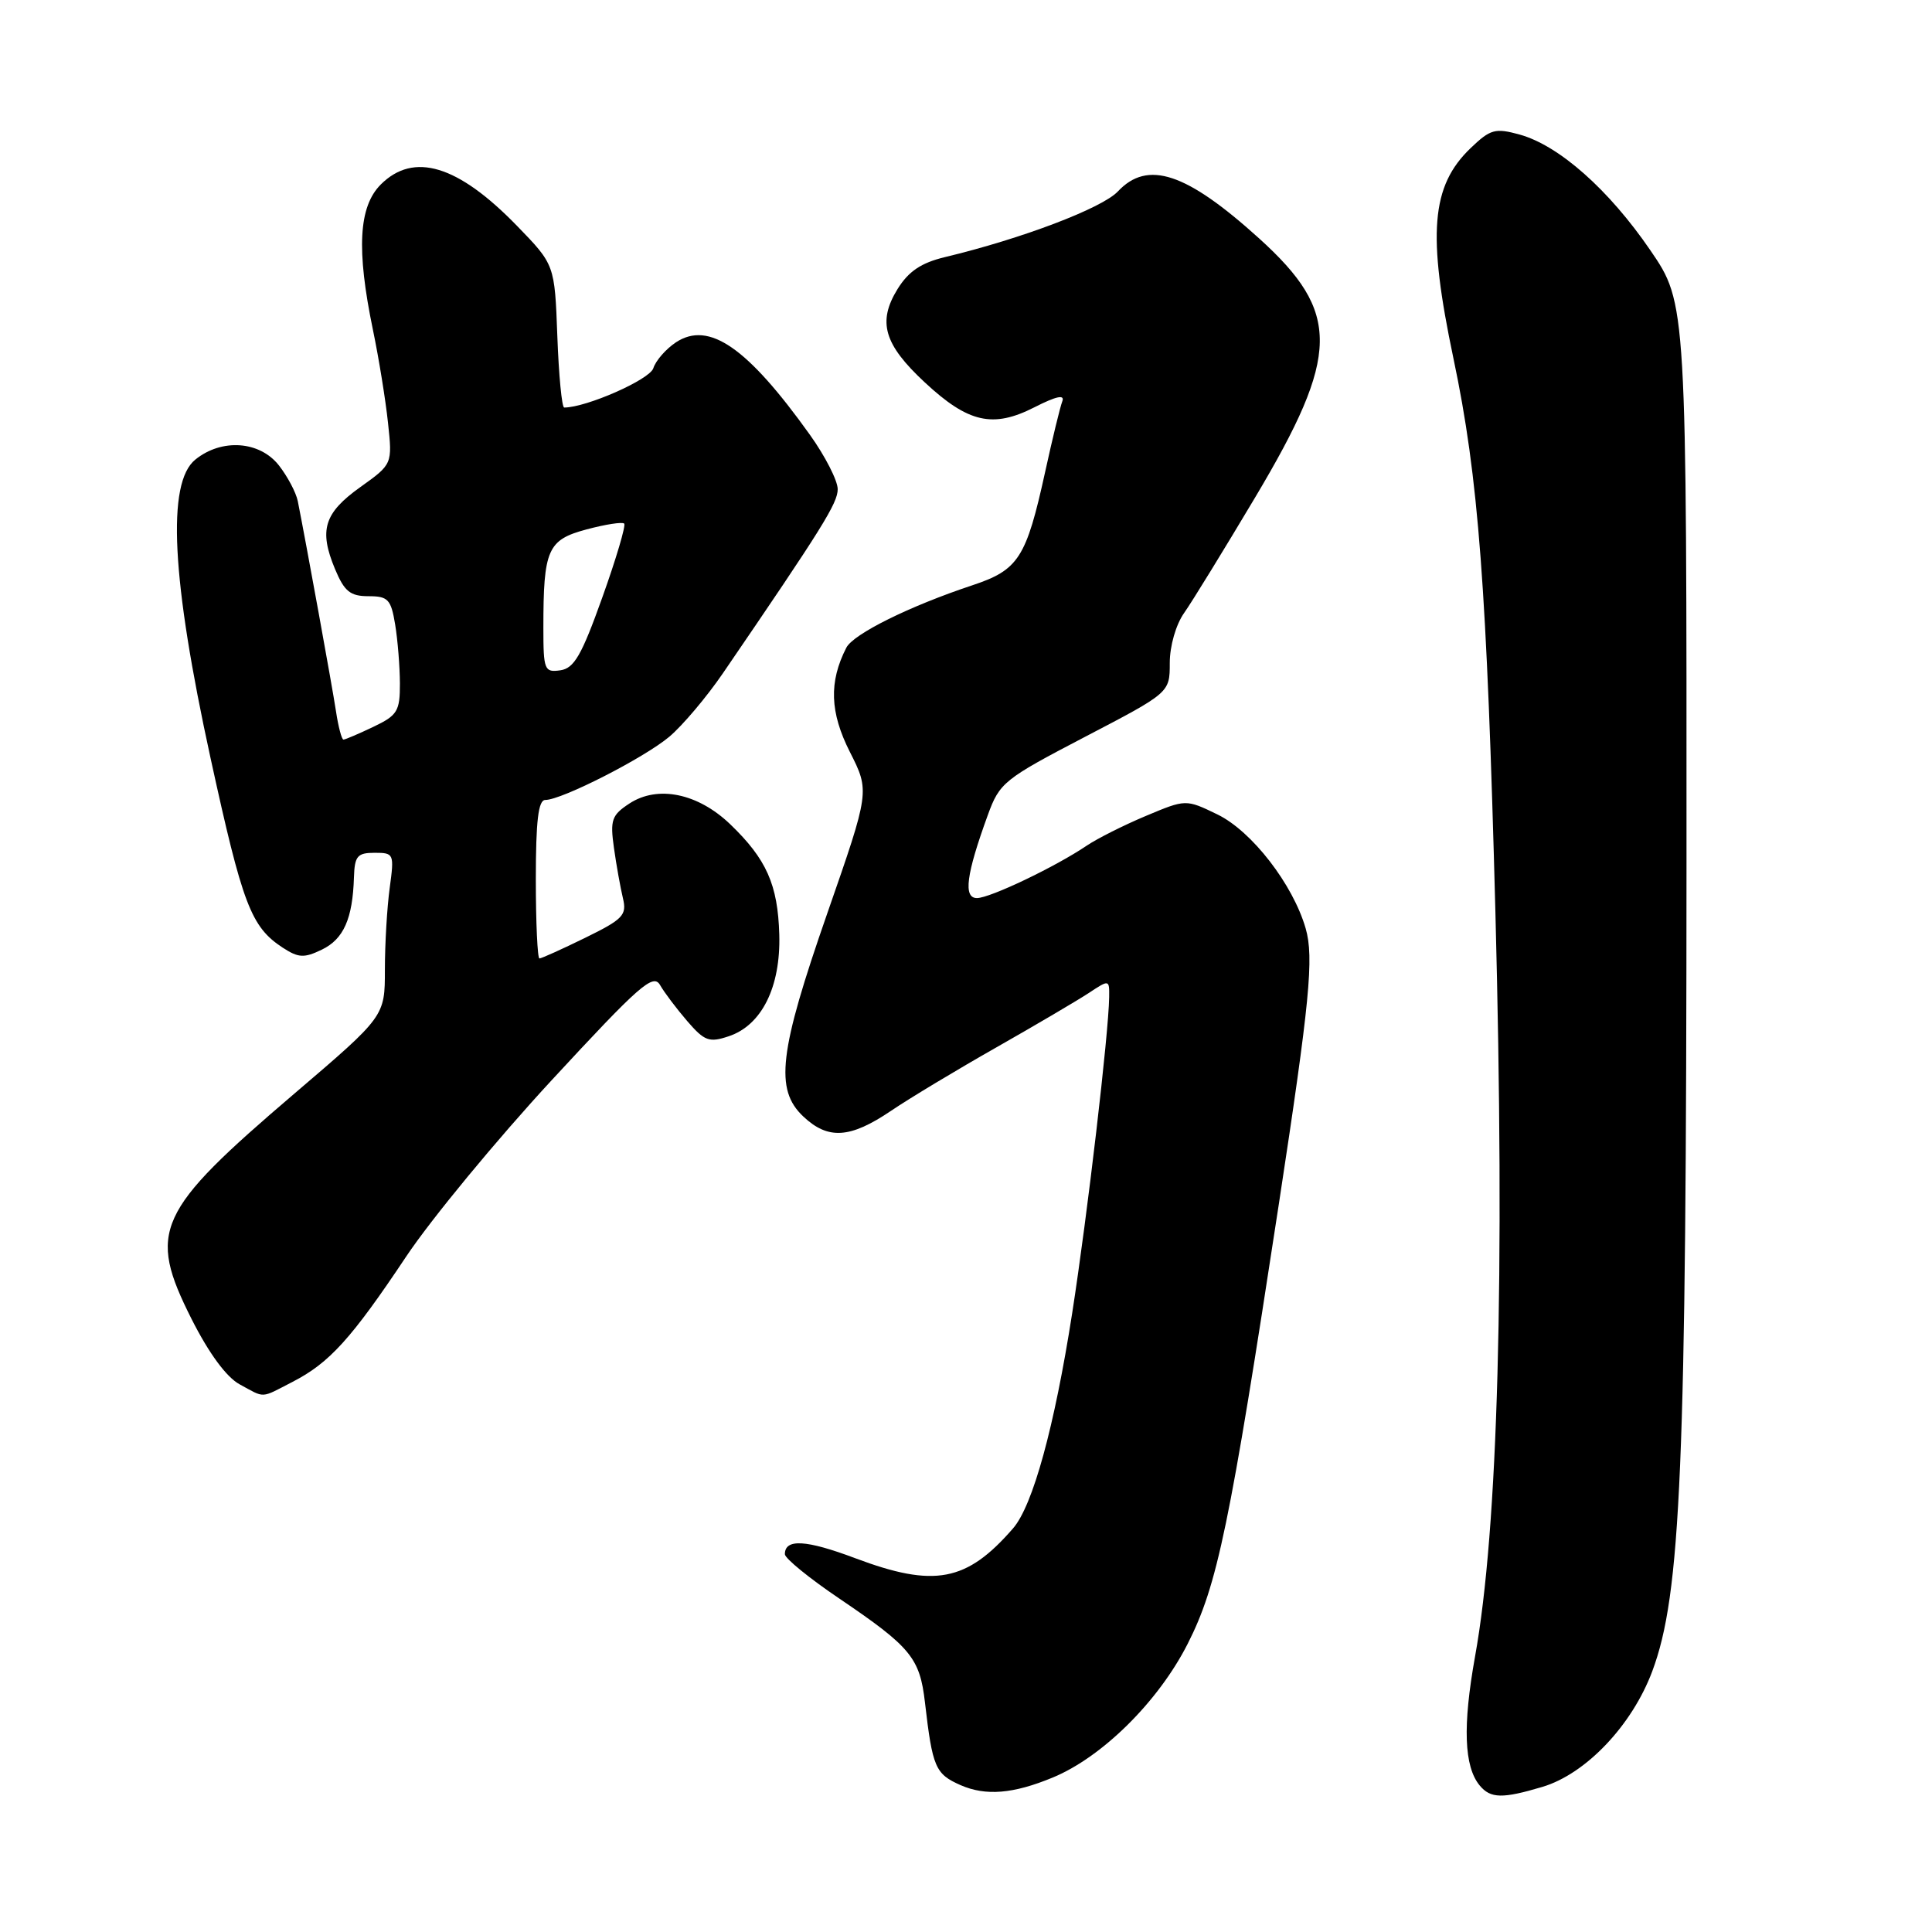 <?xml version="1.0" encoding="UTF-8" standalone="no"?>
<!DOCTYPE svg PUBLIC "-//W3C//DTD SVG 1.1//EN" "http://www.w3.org/Graphics/SVG/1.1/DTD/svg11.dtd" >
<svg xmlns="http://www.w3.org/2000/svg" xmlns:xlink="http://www.w3.org/1999/xlink" version="1.1" viewBox="0 0 256 256">
 <g >
 <path fill="currentColor"
d=" M 139.50 235.53 C 146.07 232.81 153.49 225.46 157.37 217.82 C 161.32 210.03 162.91 202.36 169.46 159.50 C 173.55 132.71 174.12 126.89 173.01 123.03 C 171.33 117.19 165.88 110.14 161.32 107.92 C 157.13 105.89 157.13 105.89 151.82 108.12 C 148.89 109.35 145.38 111.12 144.00 112.05 C 139.88 114.84 131.18 119.00 129.45 119.00 C 127.61 119.00 128.03 115.85 130.89 108.00 C 132.45 103.70 133.03 103.24 143.76 97.64 C 155.00 91.78 155.00 91.78 155.00 87.85 C 155.00 85.60 155.81 82.76 156.91 81.21 C 157.96 79.72 162.19 72.83 166.32 65.90 C 177.60 46.97 177.69 41.41 166.84 31.59 C 157.20 22.87 152.07 21.16 148.12 25.37 C 146.04 27.58 135.40 31.63 125.20 34.07 C 122.05 34.83 120.39 35.95 118.93 38.30 C 116.25 42.65 117.12 45.63 122.54 50.67 C 128.30 56.03 131.56 56.77 137.06 53.97 C 139.97 52.49 141.12 52.24 140.76 53.18 C 140.47 53.93 139.45 58.13 138.49 62.52 C 135.98 73.95 134.97 75.52 128.82 77.56 C 120.51 80.32 113.06 84.01 112.14 85.83 C 109.82 90.36 109.96 94.39 112.61 99.63 C 115.25 104.85 115.25 104.85 109.63 120.99 C 103.21 139.41 102.63 144.36 106.45 147.95 C 109.73 151.04 112.65 150.85 118.05 147.20 C 120.53 145.52 126.83 141.73 132.03 138.78 C 137.24 135.82 142.74 132.58 144.25 131.59 C 146.99 129.78 147.00 129.78 146.97 132.13 C 146.90 136.98 144.10 160.95 142.07 174.00 C 139.72 189.07 136.86 199.49 134.24 202.51 C 128.09 209.60 123.80 210.41 113.32 206.47 C 106.81 204.02 104.00 203.86 104.00 205.94 C 104.00 206.49 107.26 209.15 111.25 211.84 C 120.68 218.23 121.88 219.68 122.56 225.57 C 123.56 234.20 123.93 235.06 127.28 236.54 C 130.62 238.00 134.26 237.70 139.50 235.53 Z  M 204.38 236.77 C 210.14 235.05 216.25 228.62 218.93 221.46 C 222.74 211.27 223.45 194.53 223.47 114.35 C 223.49 40.20 223.49 40.20 218.69 33.18 C 213.20 25.14 206.57 19.27 201.36 17.83 C 198.12 16.94 197.49 17.11 194.87 19.62 C 189.62 24.65 189.11 30.97 192.59 47.50 C 195.91 63.24 197.02 77.85 198.15 120.91 C 199.42 169.24 198.51 202.58 195.45 219.50 C 193.80 228.70 193.99 234.08 196.07 236.59 C 197.51 238.32 199.08 238.35 204.38 236.77 Z  M 38.79 183.09 C 43.65 180.59 46.56 177.38 53.82 166.50 C 57.12 161.55 65.81 151.02 73.12 143.11 C 84.73 130.55 86.55 128.95 87.46 130.52 C 88.03 131.52 89.66 133.67 91.07 135.31 C 93.35 137.95 93.97 138.18 96.56 137.31 C 100.93 135.86 103.45 130.79 103.26 123.85 C 103.07 117.23 101.57 113.84 96.75 109.21 C 92.47 105.11 87.16 104.01 83.40 106.47 C 81.05 108.01 80.83 108.65 81.35 112.35 C 81.67 114.63 82.21 117.63 82.54 119.01 C 83.08 121.26 82.57 121.80 77.55 124.26 C 74.47 125.77 71.74 127.00 71.48 127.00 C 71.22 127.00 71.00 122.28 71.00 116.50 C 71.00 108.77 71.33 106.00 72.25 106.00 C 74.43 106.00 85.37 100.42 88.70 97.61 C 90.45 96.13 93.65 92.34 95.79 89.21 C 109.00 69.89 111.00 66.67 111.00 64.82 C 111.00 63.69 109.35 60.46 107.33 57.63 C 99.03 46.02 93.94 42.50 89.58 45.35 C 88.25 46.23 86.89 47.78 86.57 48.79 C 86.09 50.30 77.69 54.00 74.76 54.00 C 74.45 54.00 74.04 49.74 73.85 44.54 C 73.50 35.07 73.50 35.07 68.50 29.92 C 60.68 21.87 54.82 20.09 50.45 24.45 C 47.52 27.39 47.21 33.07 49.41 43.68 C 50.19 47.43 51.09 52.98 51.41 56.00 C 52.00 61.50 52.00 61.50 47.75 64.54 C 42.93 67.98 42.24 70.24 44.39 75.40 C 45.63 78.37 46.41 79.00 48.82 79.00 C 51.42 79.00 51.81 79.41 52.36 82.75 C 52.70 84.81 52.98 88.33 52.99 90.56 C 53.00 94.24 52.66 94.79 49.47 96.31 C 47.52 97.24 45.74 98.00 45.51 98.00 C 45.28 98.00 44.83 96.31 44.52 94.25 C 44.02 90.95 40.59 72.11 39.46 66.41 C 39.23 65.26 38.10 63.13 36.95 61.66 C 34.40 58.42 29.37 58.07 25.88 60.90 C 22.07 63.98 22.72 76.74 27.90 100.46 C 32.15 119.91 33.25 122.81 37.46 125.57 C 39.55 126.93 40.29 126.97 42.65 125.83 C 45.53 124.44 46.73 121.74 46.90 116.25 C 46.99 113.43 47.35 113.00 49.64 113.00 C 52.20 113.00 52.25 113.13 51.64 117.64 C 51.29 120.19 51.00 125.07 51.00 128.48 C 51.00 134.67 51.00 134.67 39.03 144.89 C 20.65 160.58 19.51 163.10 25.39 174.79 C 27.68 179.32 30.00 182.48 31.75 183.43 C 35.18 185.29 34.45 185.33 38.79 183.09 Z  M 72.00 83.19 C 72.00 72.80 72.55 71.53 77.72 70.15 C 80.22 69.48 82.47 69.13 82.71 69.38 C 82.95 69.62 81.65 74.02 79.81 79.16 C 77.07 86.83 76.08 88.56 74.24 88.82 C 72.14 89.12 72.00 88.78 72.00 83.19 Z "/>
</g>
</svg>